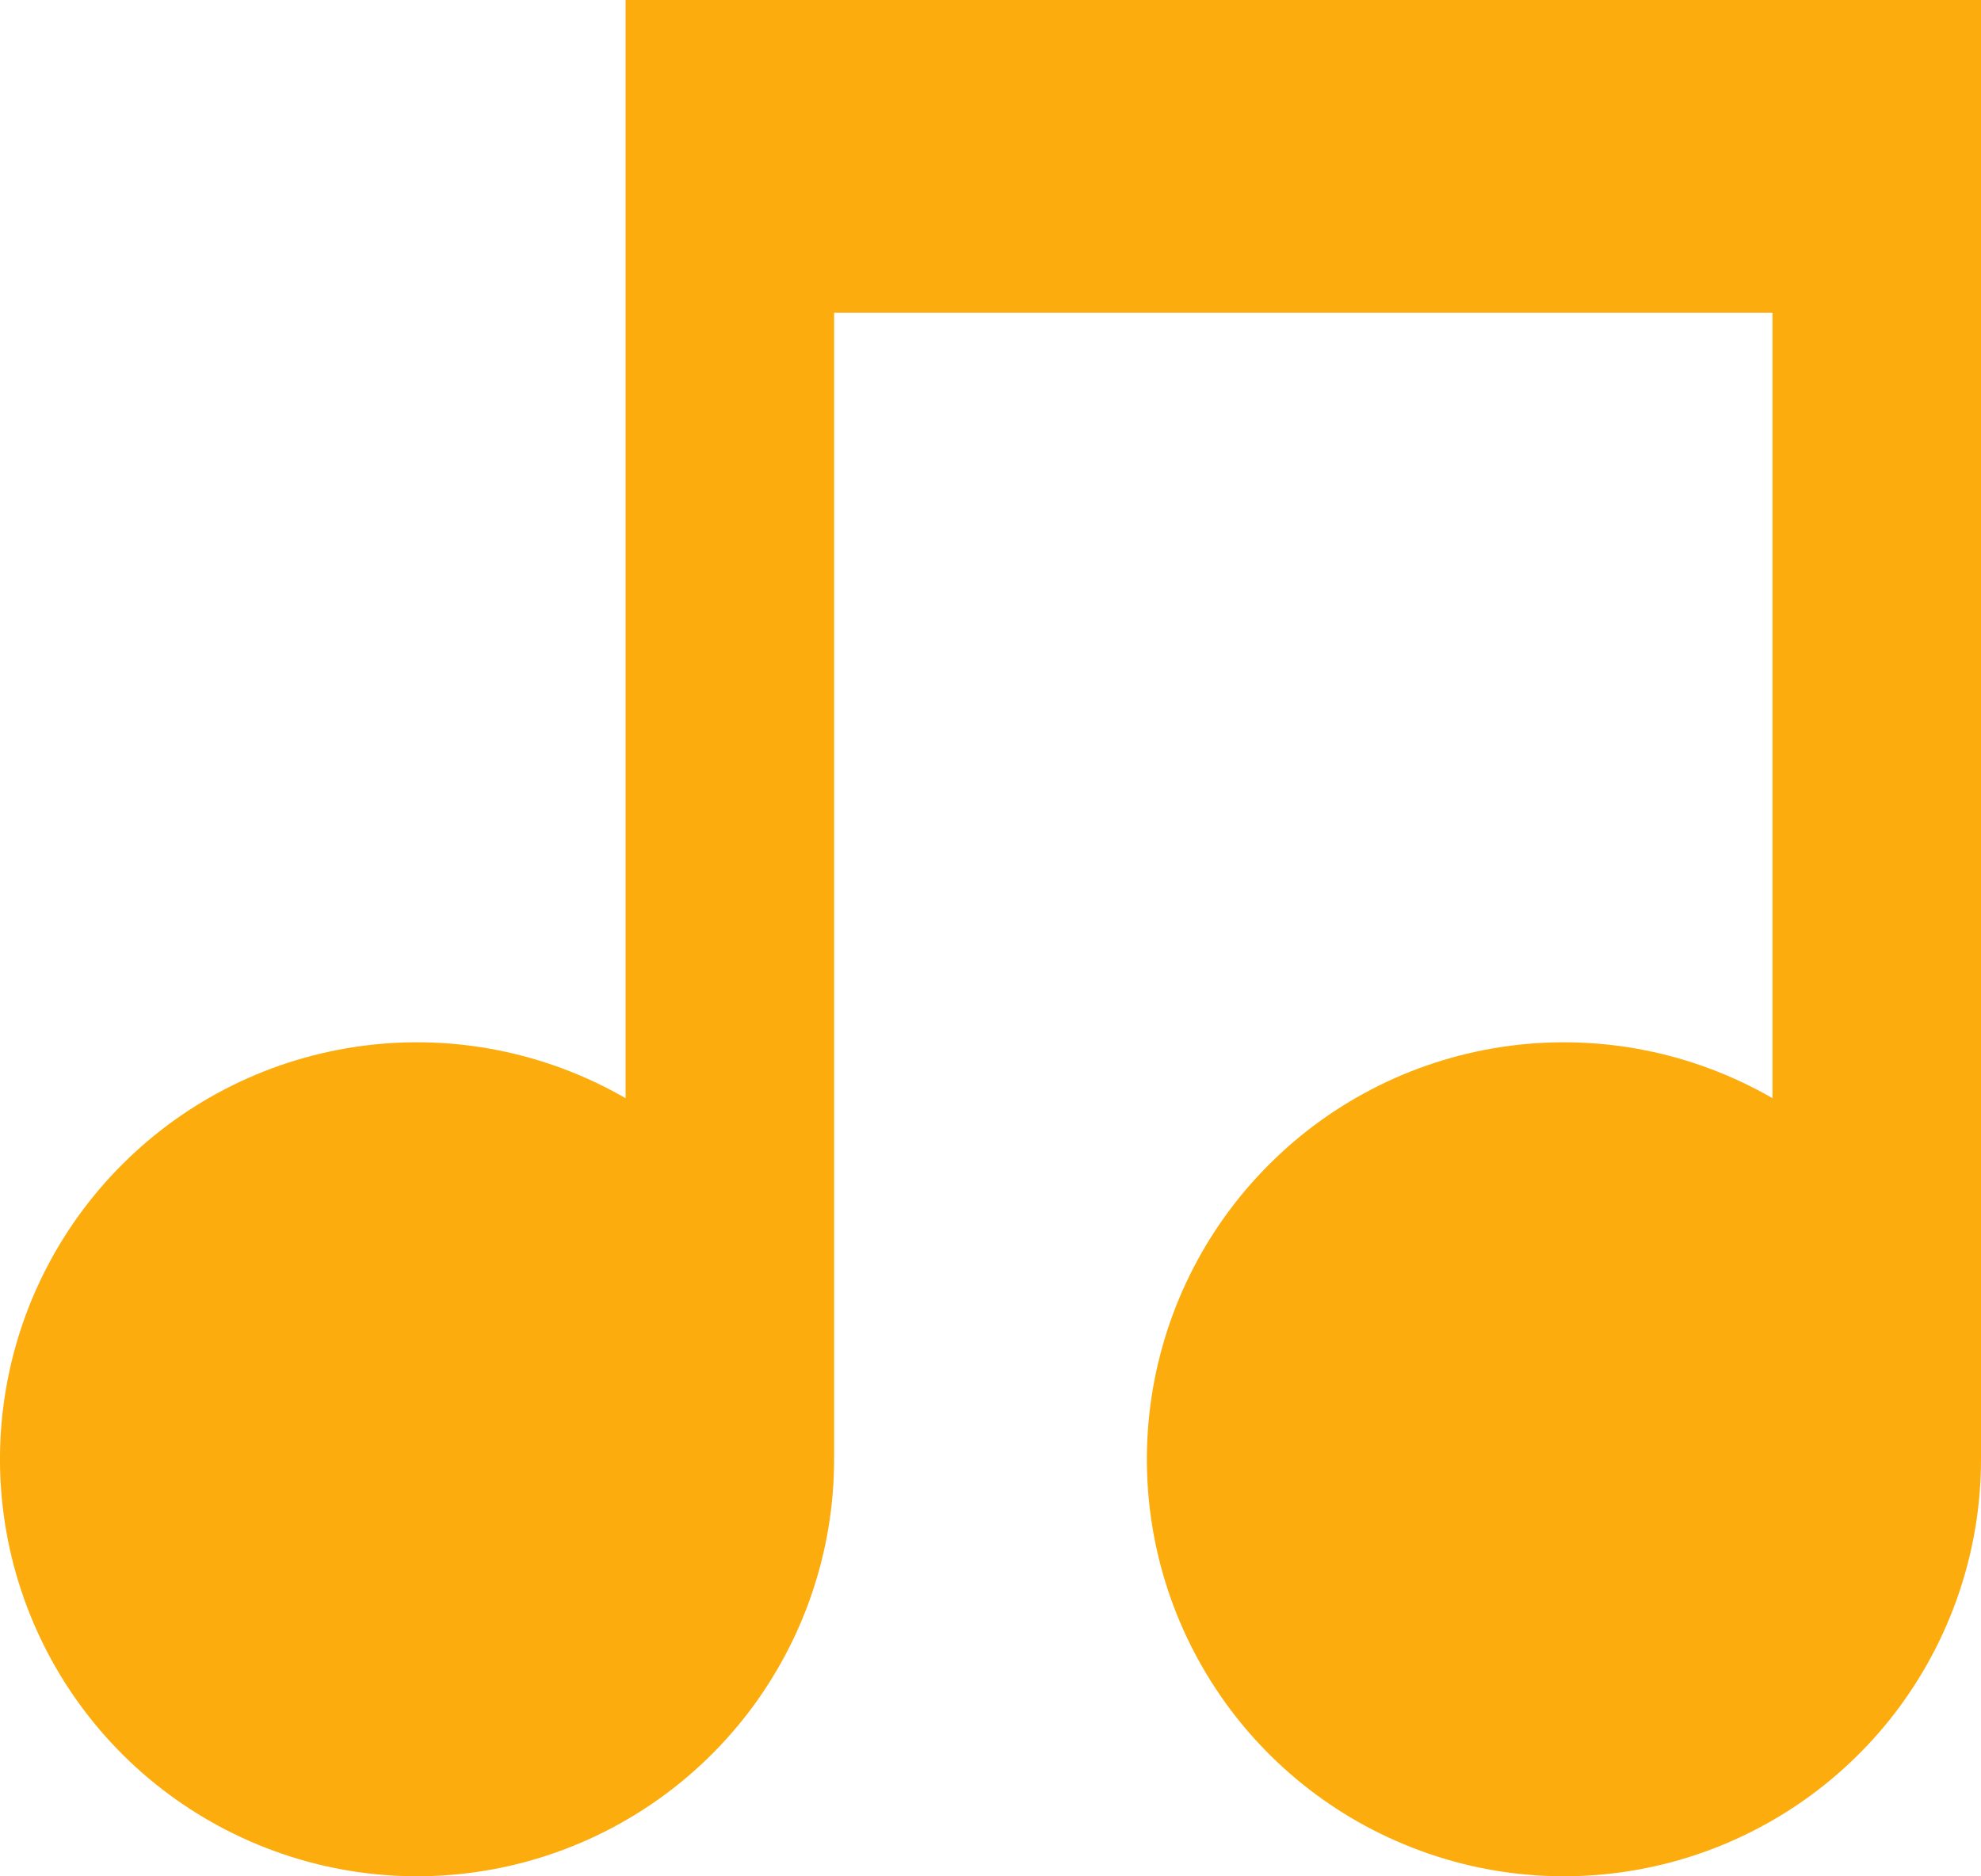 <svg width="19" height="18" viewBox="0 0 19 18" fill="none" xmlns="http://www.w3.org/2000/svg">
<path d="M19 0V14C19 14.88 18.709 15.736 18.173 16.435C17.637 17.133 16.885 17.635 16.035 17.863C15.184 18.091 14.282 18.032 13.469 17.694C12.655 17.357 11.976 16.761 11.536 15.999C11.095 15.236 10.919 14.35 11.034 13.477C11.149 12.604 11.549 11.793 12.172 11.171C12.794 10.548 13.605 10.148 14.478 10.033C15.351 9.918 16.238 10.095 17 10.535V3H8V14C8 14.88 7.709 15.736 7.173 16.435C6.637 17.133 5.885 17.635 5.035 17.863C4.184 18.091 3.282 18.032 2.469 17.694C1.655 17.357 0.976 16.761 0.536 15.999C0.096 15.236 -0.081 14.35 0.034 13.477C0.149 12.604 0.549 11.793 1.172 11.171C1.794 10.548 2.605 10.148 3.478 10.033C4.351 9.918 5.237 10.095 6 10.535V0H19Z" fill="#FCAC0D"/>
</svg>
